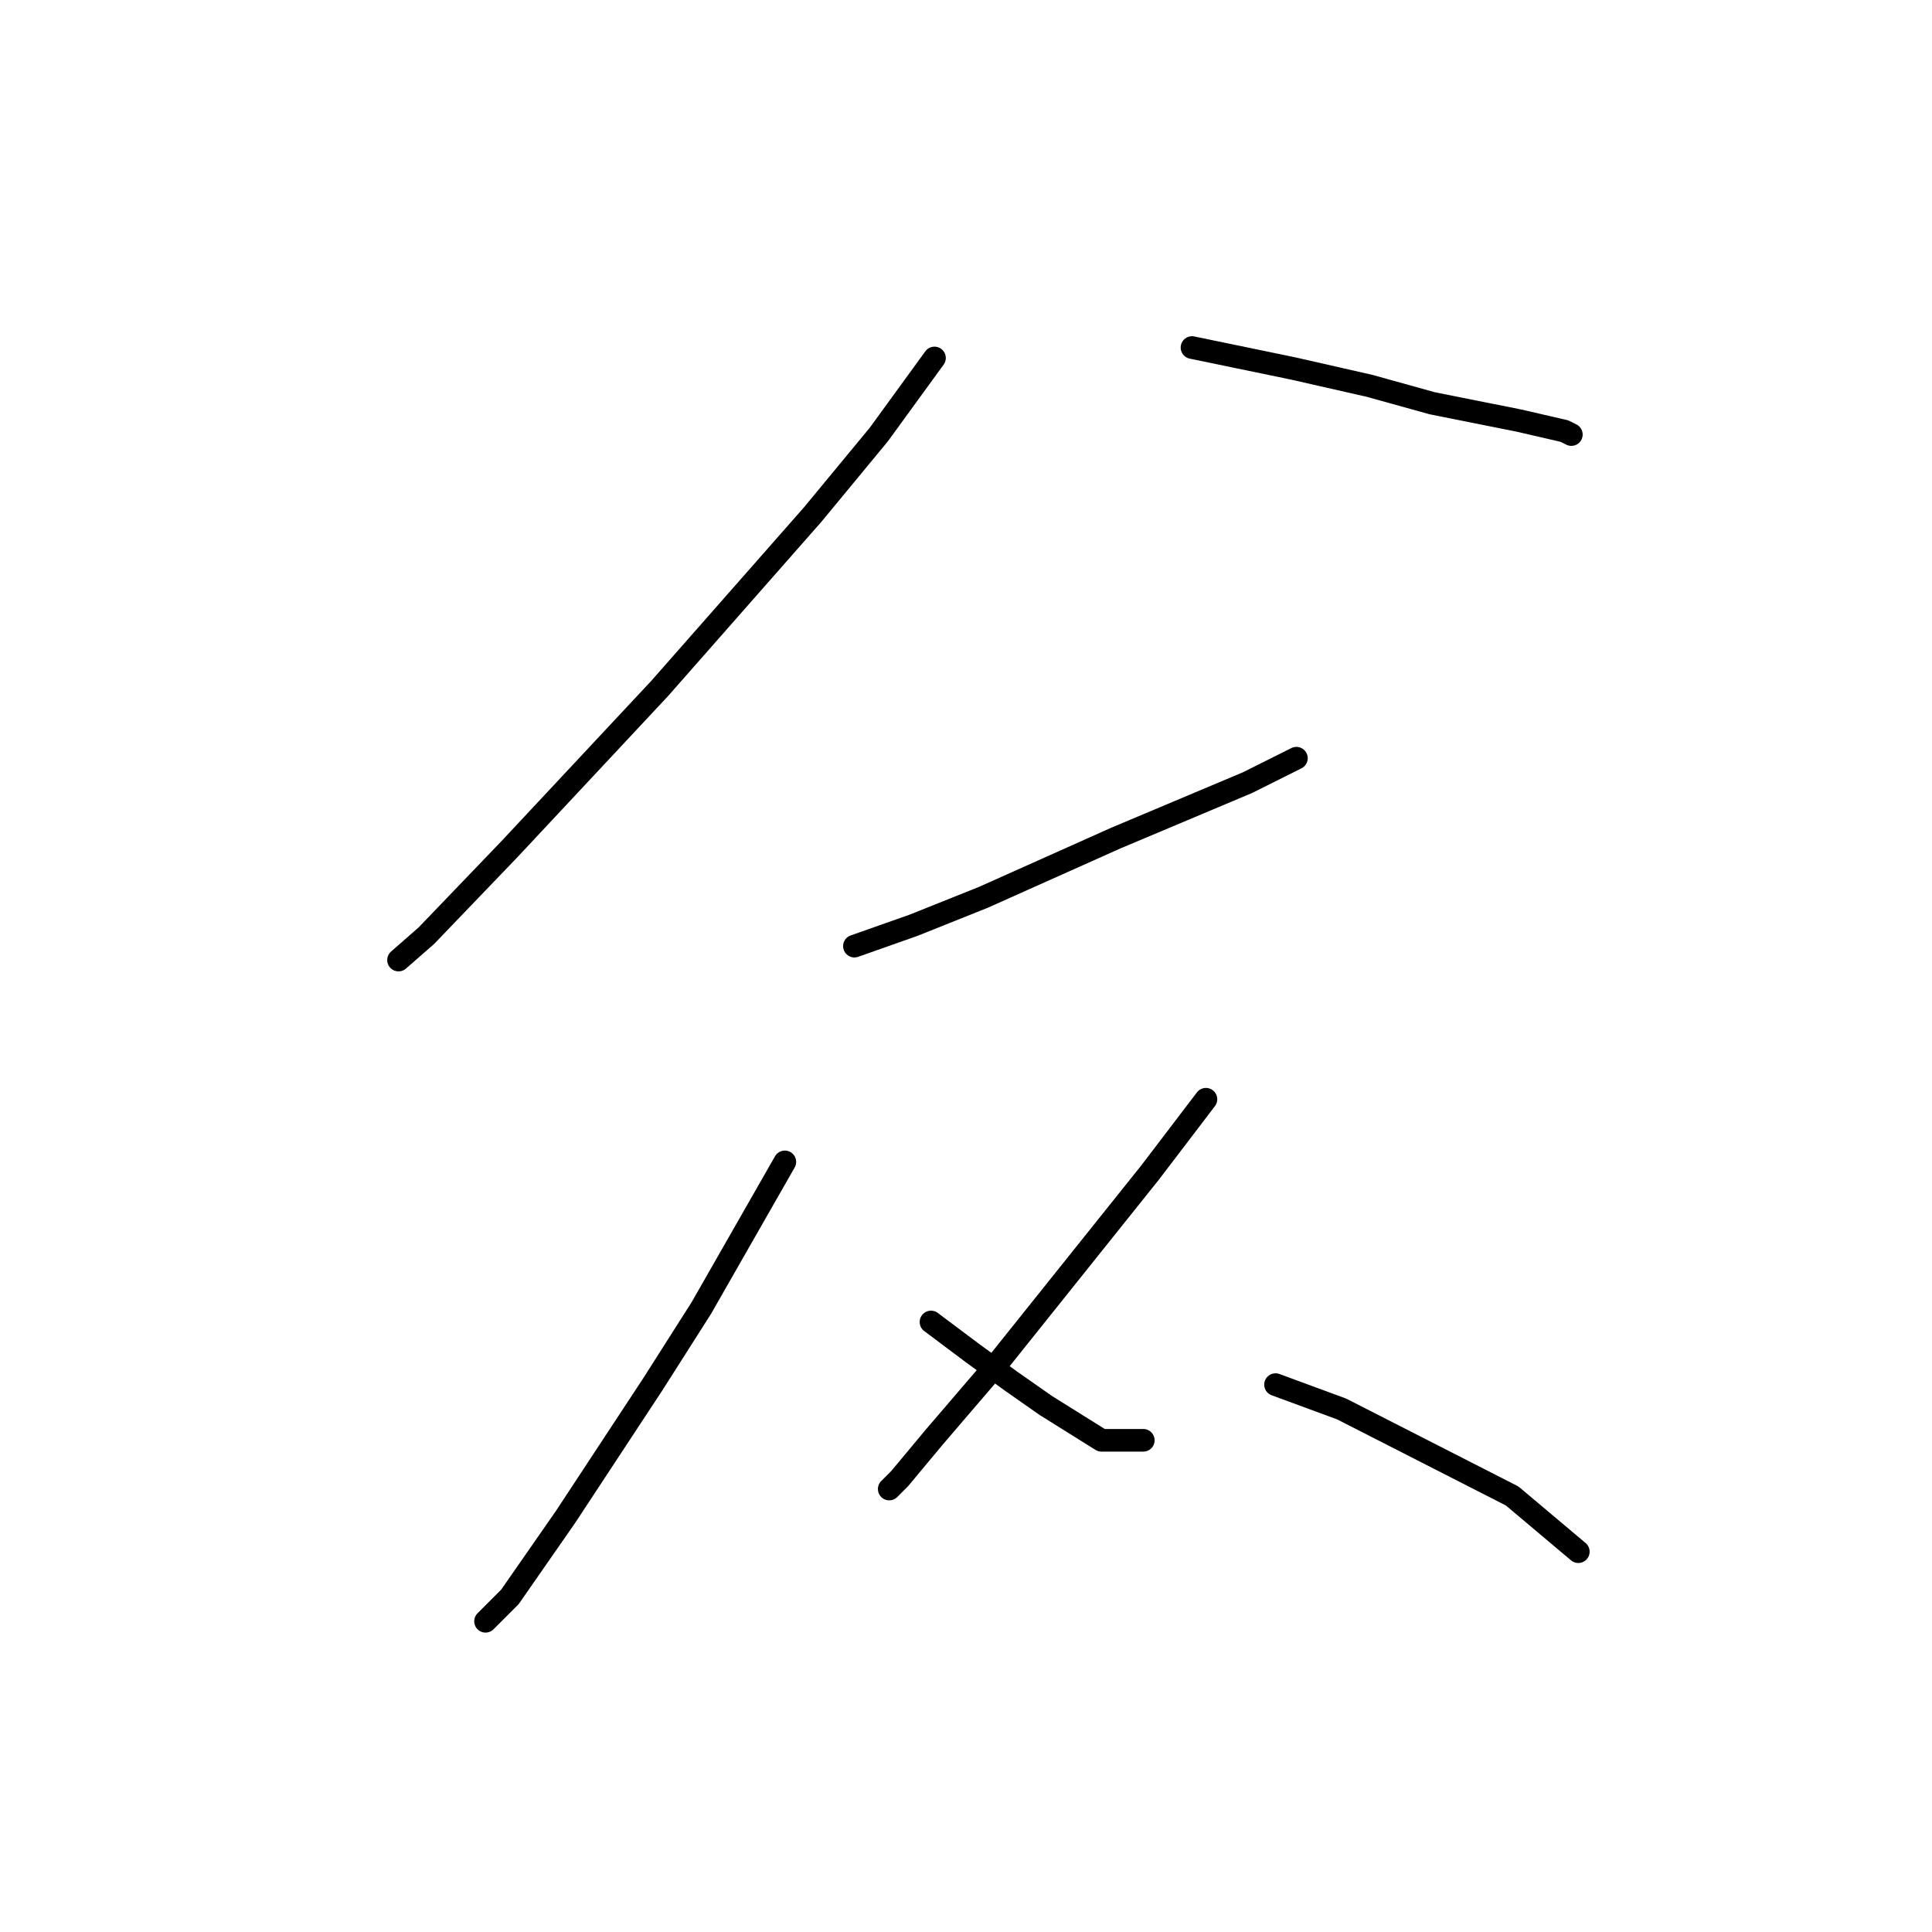<?xml version="1.0" standalone="no"?>
    <svg width="256" height="256" xmlns="http://www.w3.org/2000/svg" version="1.1">
    <polyline stroke="black" stroke-width="3" stroke-linecap="round" fill="transparent" stroke-linejoin="round" points="123.823 47.435 116.445 57.58 107.683 68.186 87.393 91.243 67.564 112.455 56.497 123.984 52.808 127.212 52.808 127.212 " />
        <polyline stroke="black" stroke-width="3" stroke-linecap="round" fill="transparent" stroke-linejoin="round" points="157.947 46.051 171.32 48.818 181.465 51.124 189.766 53.43 201.294 55.735 207.289 57.119 208.211 57.58 208.211 57.58 " />
        <polyline stroke="black" stroke-width="3" stroke-linecap="round" fill="transparent" stroke-linejoin="round" points="113.217 125.367 121.056 122.6 130.279 118.911 147.802 111.072 165.325 103.694 171.781 100.466 171.781 100.466 " />
        <polyline stroke="black" stroke-width="3" stroke-linecap="round" fill="transparent" stroke-linejoin="round" points="103.994 153.958 92.927 173.325 86.471 183.47 74.942 200.994 67.564 211.6 64.336 214.828 64.336 214.828 " />
        <polyline stroke="black" stroke-width="3" stroke-linecap="round" fill="transparent" stroke-linejoin="round" points="123.362 175.17 128.896 179.32 133.968 183.009 138.579 186.237 145.958 190.849 151.491 190.849 151.491 190.849 " />
        <polyline stroke="black" stroke-width="3" stroke-linecap="round" fill="transparent" stroke-linejoin="round" points="159.792 145.657 152.414 155.341 132.124 180.704 123.823 190.388 119.212 195.921 117.828 197.305 117.828 197.305 " />
        <polyline stroke="black" stroke-width="3" stroke-linecap="round" fill="transparent" stroke-linejoin="round" points="169.015 183.47 177.776 186.698 200.372 198.227 209.134 205.605 209.134 205.605 " />
        </svg>